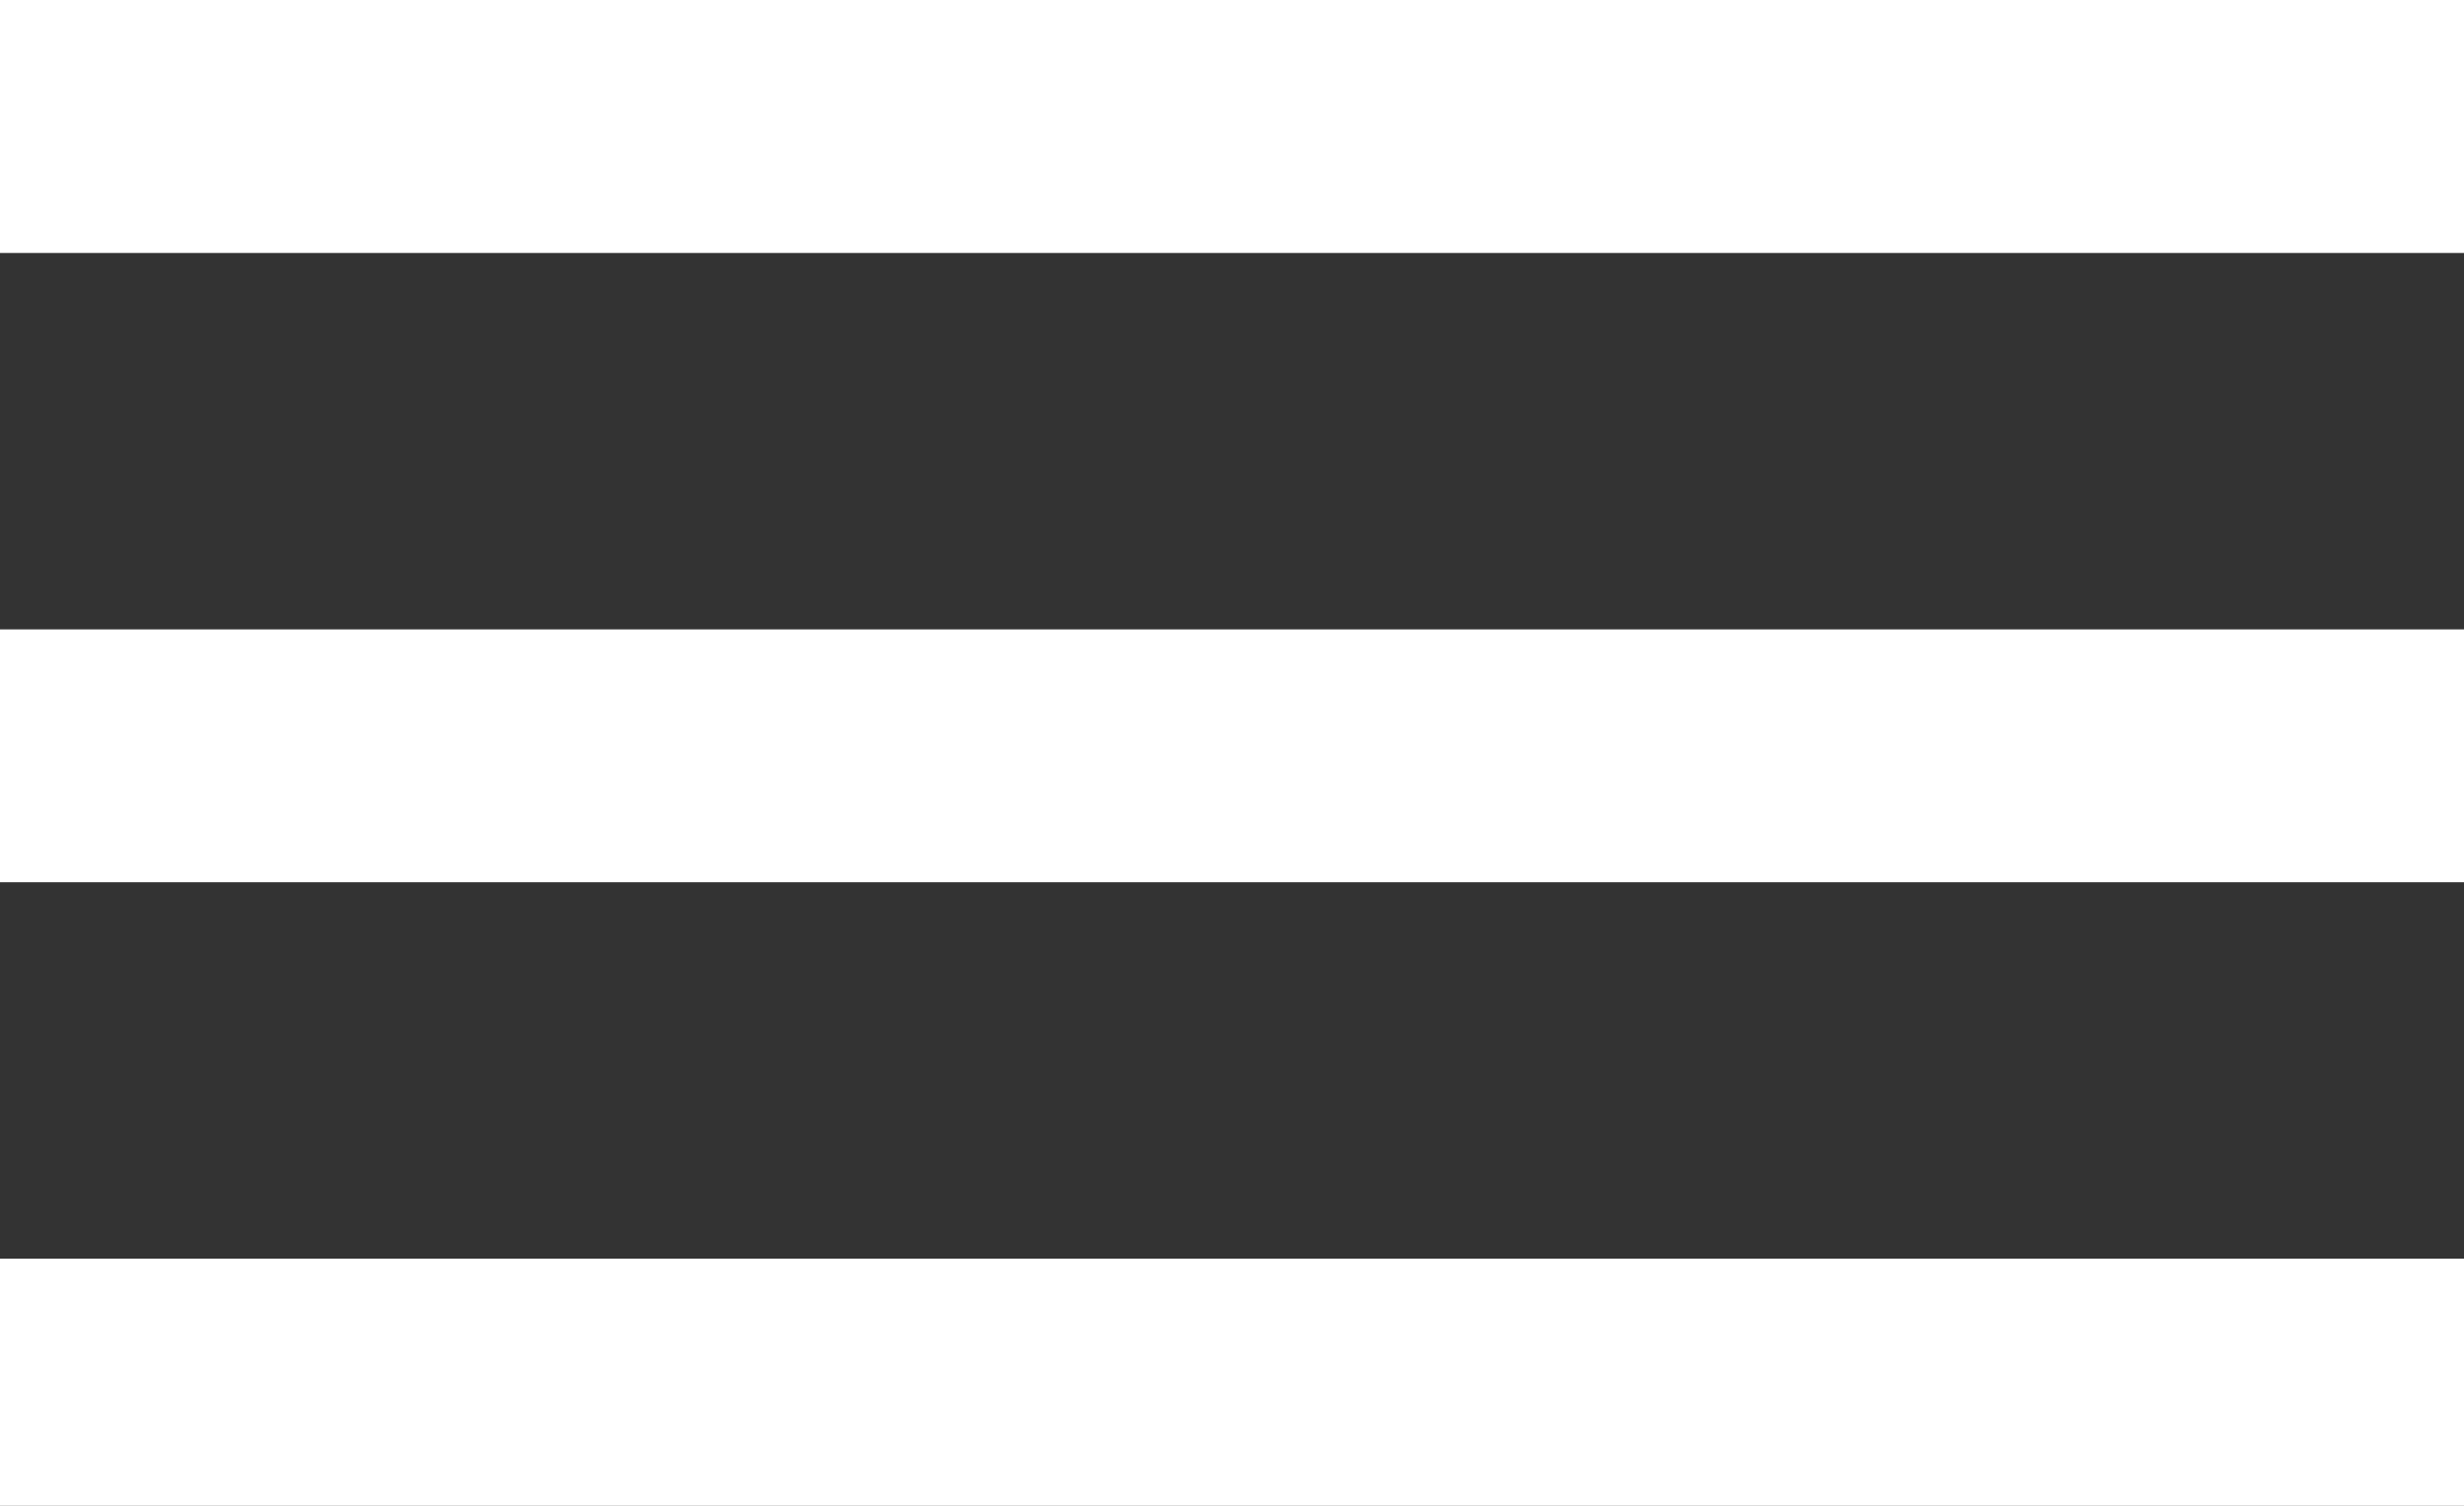 <svg xmlns="http://www.w3.org/2000/svg" width="18" height="11" viewBox="0 0 18 11">
    <rect x="0" y="0" width="18" height="11" fill="#333333" stroke="none"/>
    <path fill="#FFF" fill-rule="evenodd" d="M0 0h18v1.848H0V0zm0 4.598h18v1.847H0V4.598zm0 4.597h18V11H0V9.195z"/>
</svg>
